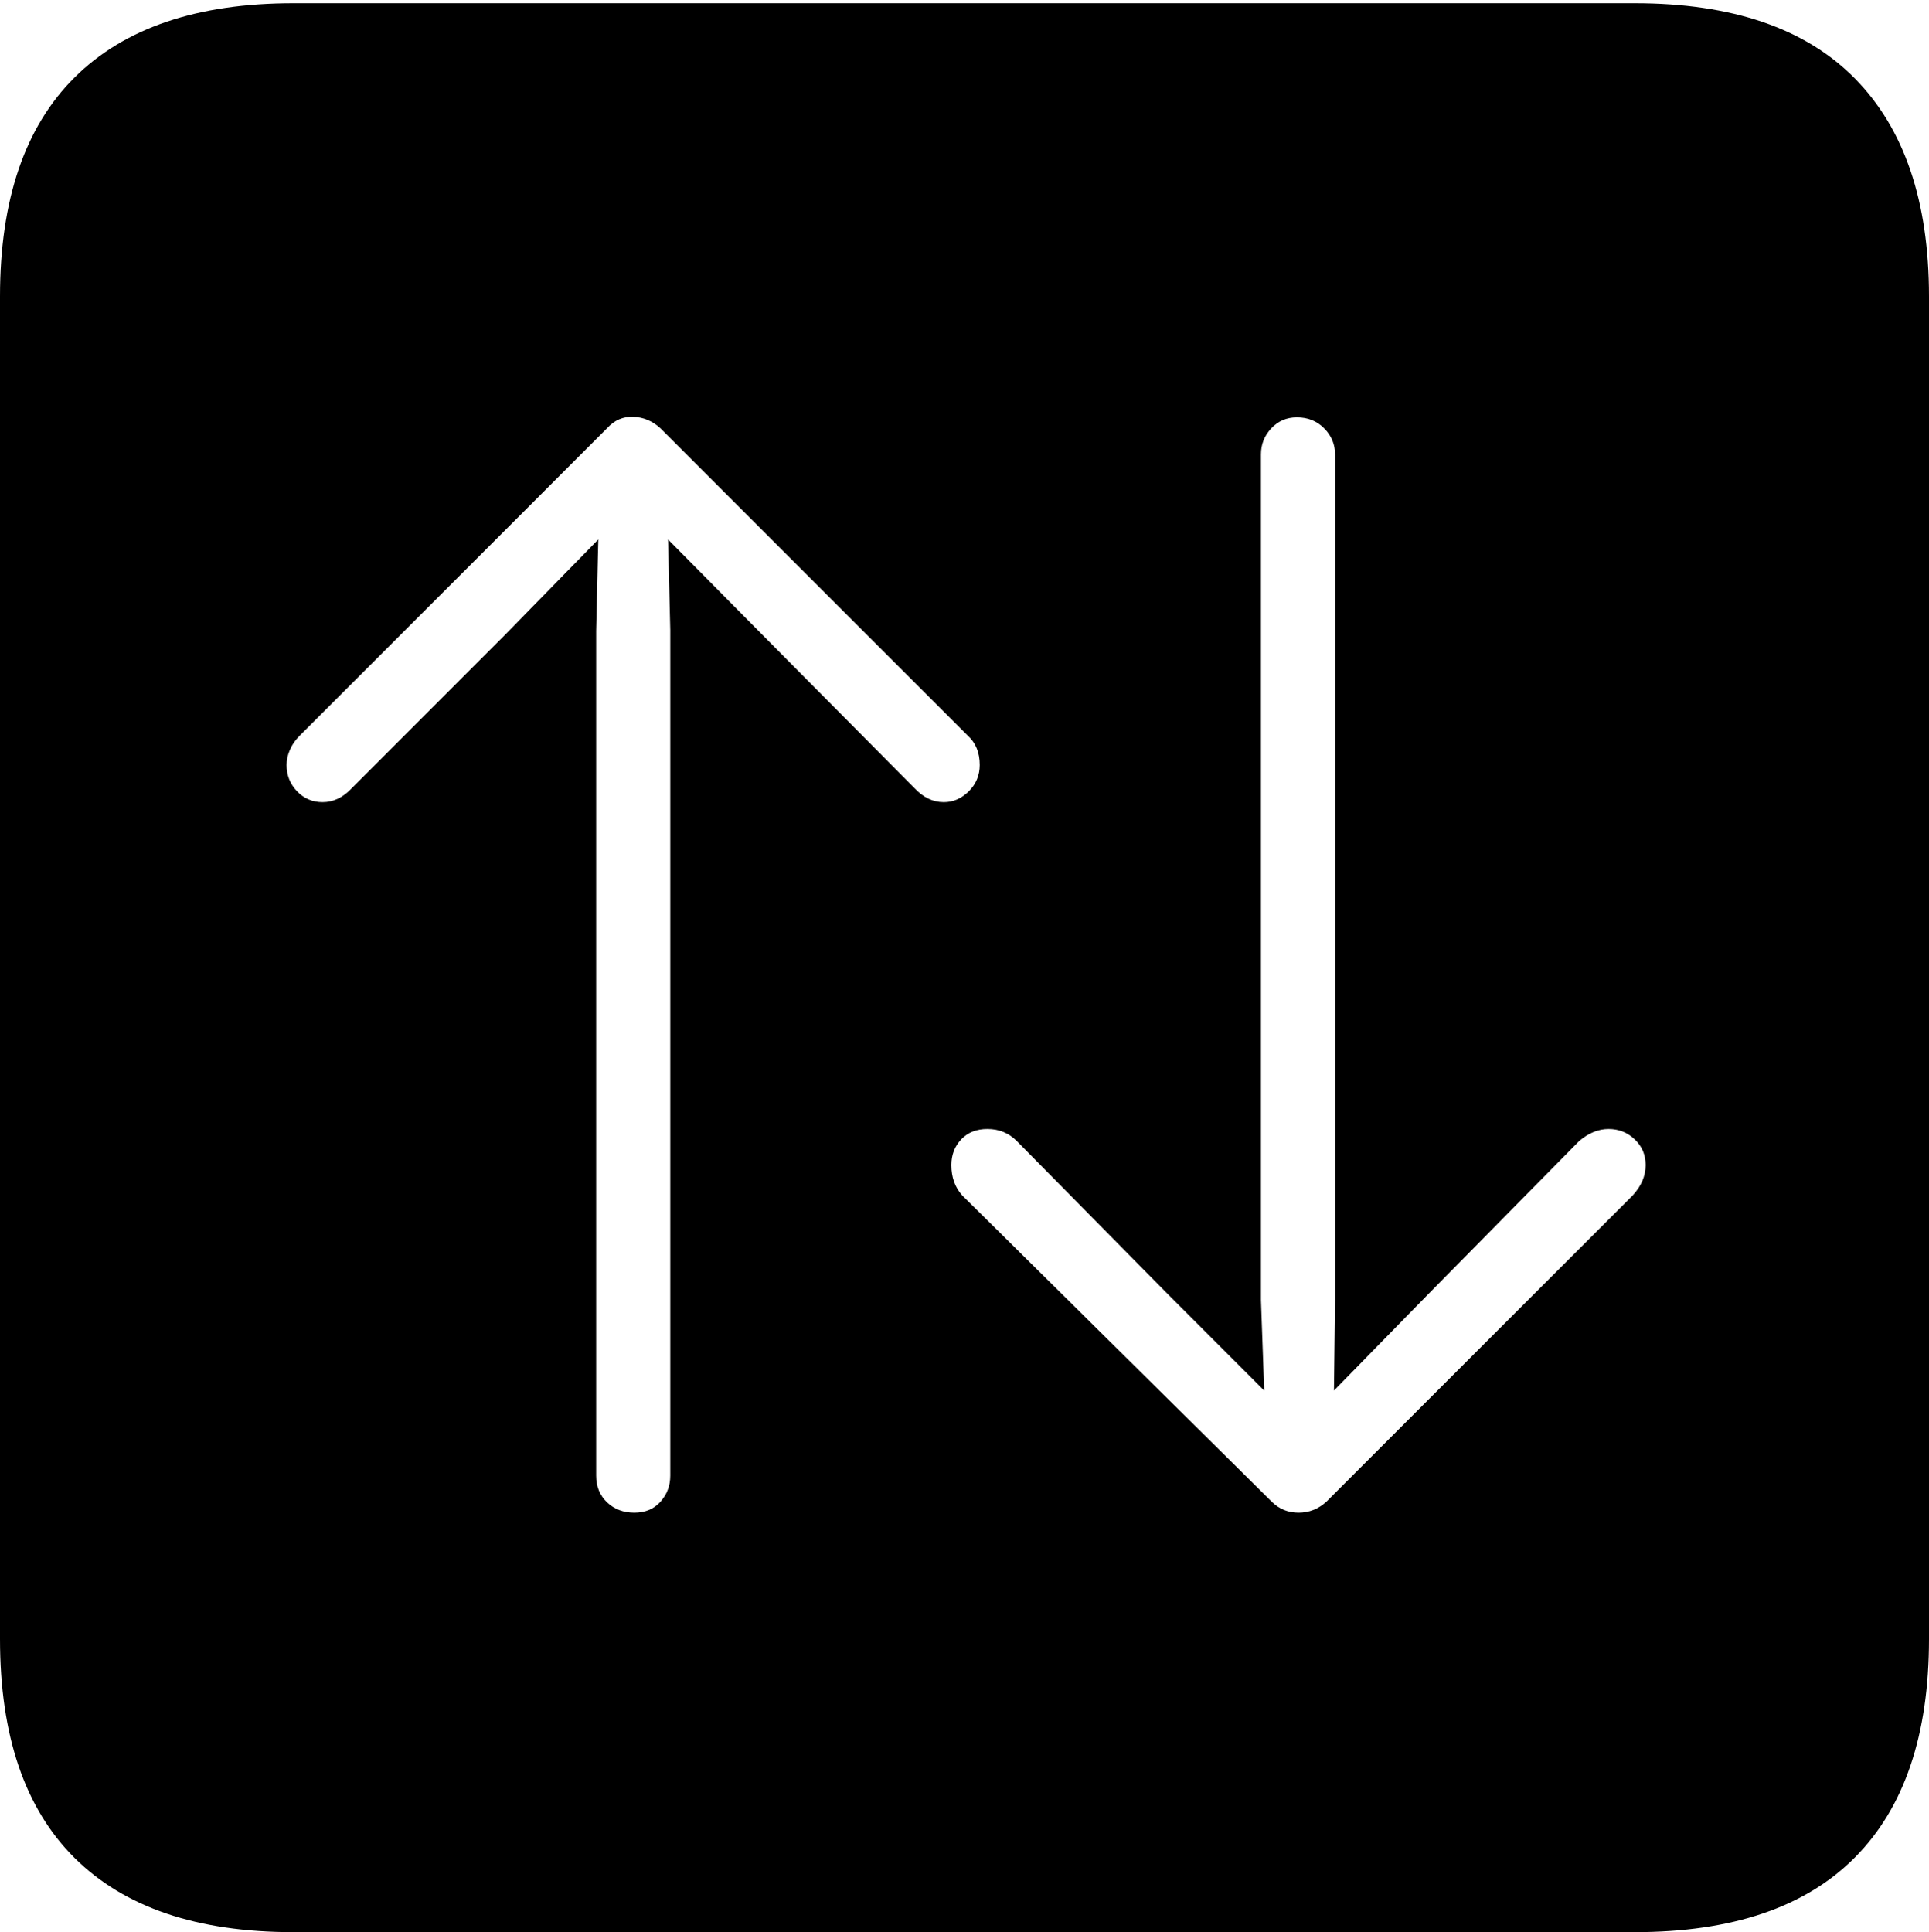 <?xml version="1.0" encoding="UTF-8"?>
<!--Generator: Apple Native CoreSVG 175-->
<!DOCTYPE svg
PUBLIC "-//W3C//DTD SVG 1.1//EN"
       "http://www.w3.org/Graphics/SVG/1.1/DTD/svg11.dtd">
<svg version="1.1" xmlns="http://www.w3.org/2000/svg" xmlns:xlink="http://www.w3.org/1999/xlink" width="17.285" height="17.314">
 <g>
  <rect height="17.314" opacity="0" width="17.285" x="0" y="0"/>
  <path d="M2.627 17.314L14.648 17.314Q15.957 17.314 16.621 16.645Q17.285 15.977 17.285 14.688L17.285 2.656Q17.285 1.377 16.621 0.703Q15.957 0.029 14.648 0.029L2.627 0.029Q1.338 0.029 0.669 0.693Q0 1.357 0 2.656L0 14.688Q0 15.986 0.669 16.65Q1.338 17.314 2.627 17.314ZM5.439 3.838Q5.537 3.73 5.674 3.735Q5.811 3.74 5.918 3.838L8.672 6.592Q8.779 6.689 8.779 6.855Q8.779 6.992 8.682 7.09Q8.584 7.188 8.457 7.188Q8.311 7.188 8.193 7.061L6.836 5.693L5.986 4.834L6.006 5.645L6.006 13.223Q6.006 13.359 5.918 13.457Q5.83 13.555 5.684 13.555Q5.537 13.555 5.439 13.462Q5.342 13.369 5.342 13.223L5.342 5.654L5.361 4.834L4.521 5.693L3.154 7.061Q3.037 7.188 2.891 7.188Q2.754 7.188 2.661 7.09Q2.568 6.992 2.568 6.855Q2.568 6.787 2.598 6.719Q2.627 6.65 2.686 6.592ZM11.885 13.457Q11.777 13.555 11.636 13.555Q11.494 13.555 11.396 13.457L8.623 10.713Q8.525 10.605 8.525 10.44Q8.525 10.303 8.613 10.21Q8.701 10.117 8.848 10.117Q9.004 10.117 9.111 10.225L10.469 11.602L11.328 12.461L11.299 11.65L11.299 4.072Q11.299 3.936 11.392 3.838Q11.484 3.74 11.621 3.74Q11.768 3.74 11.865 3.838Q11.963 3.936 11.963 4.072L11.963 11.65L11.953 12.461L12.793 11.602L14.15 10.225Q14.277 10.117 14.414 10.117Q14.551 10.117 14.648 10.21Q14.746 10.303 14.746 10.44Q14.746 10.586 14.629 10.713Z" fill="#000000"/>
 </g>
</svg>
